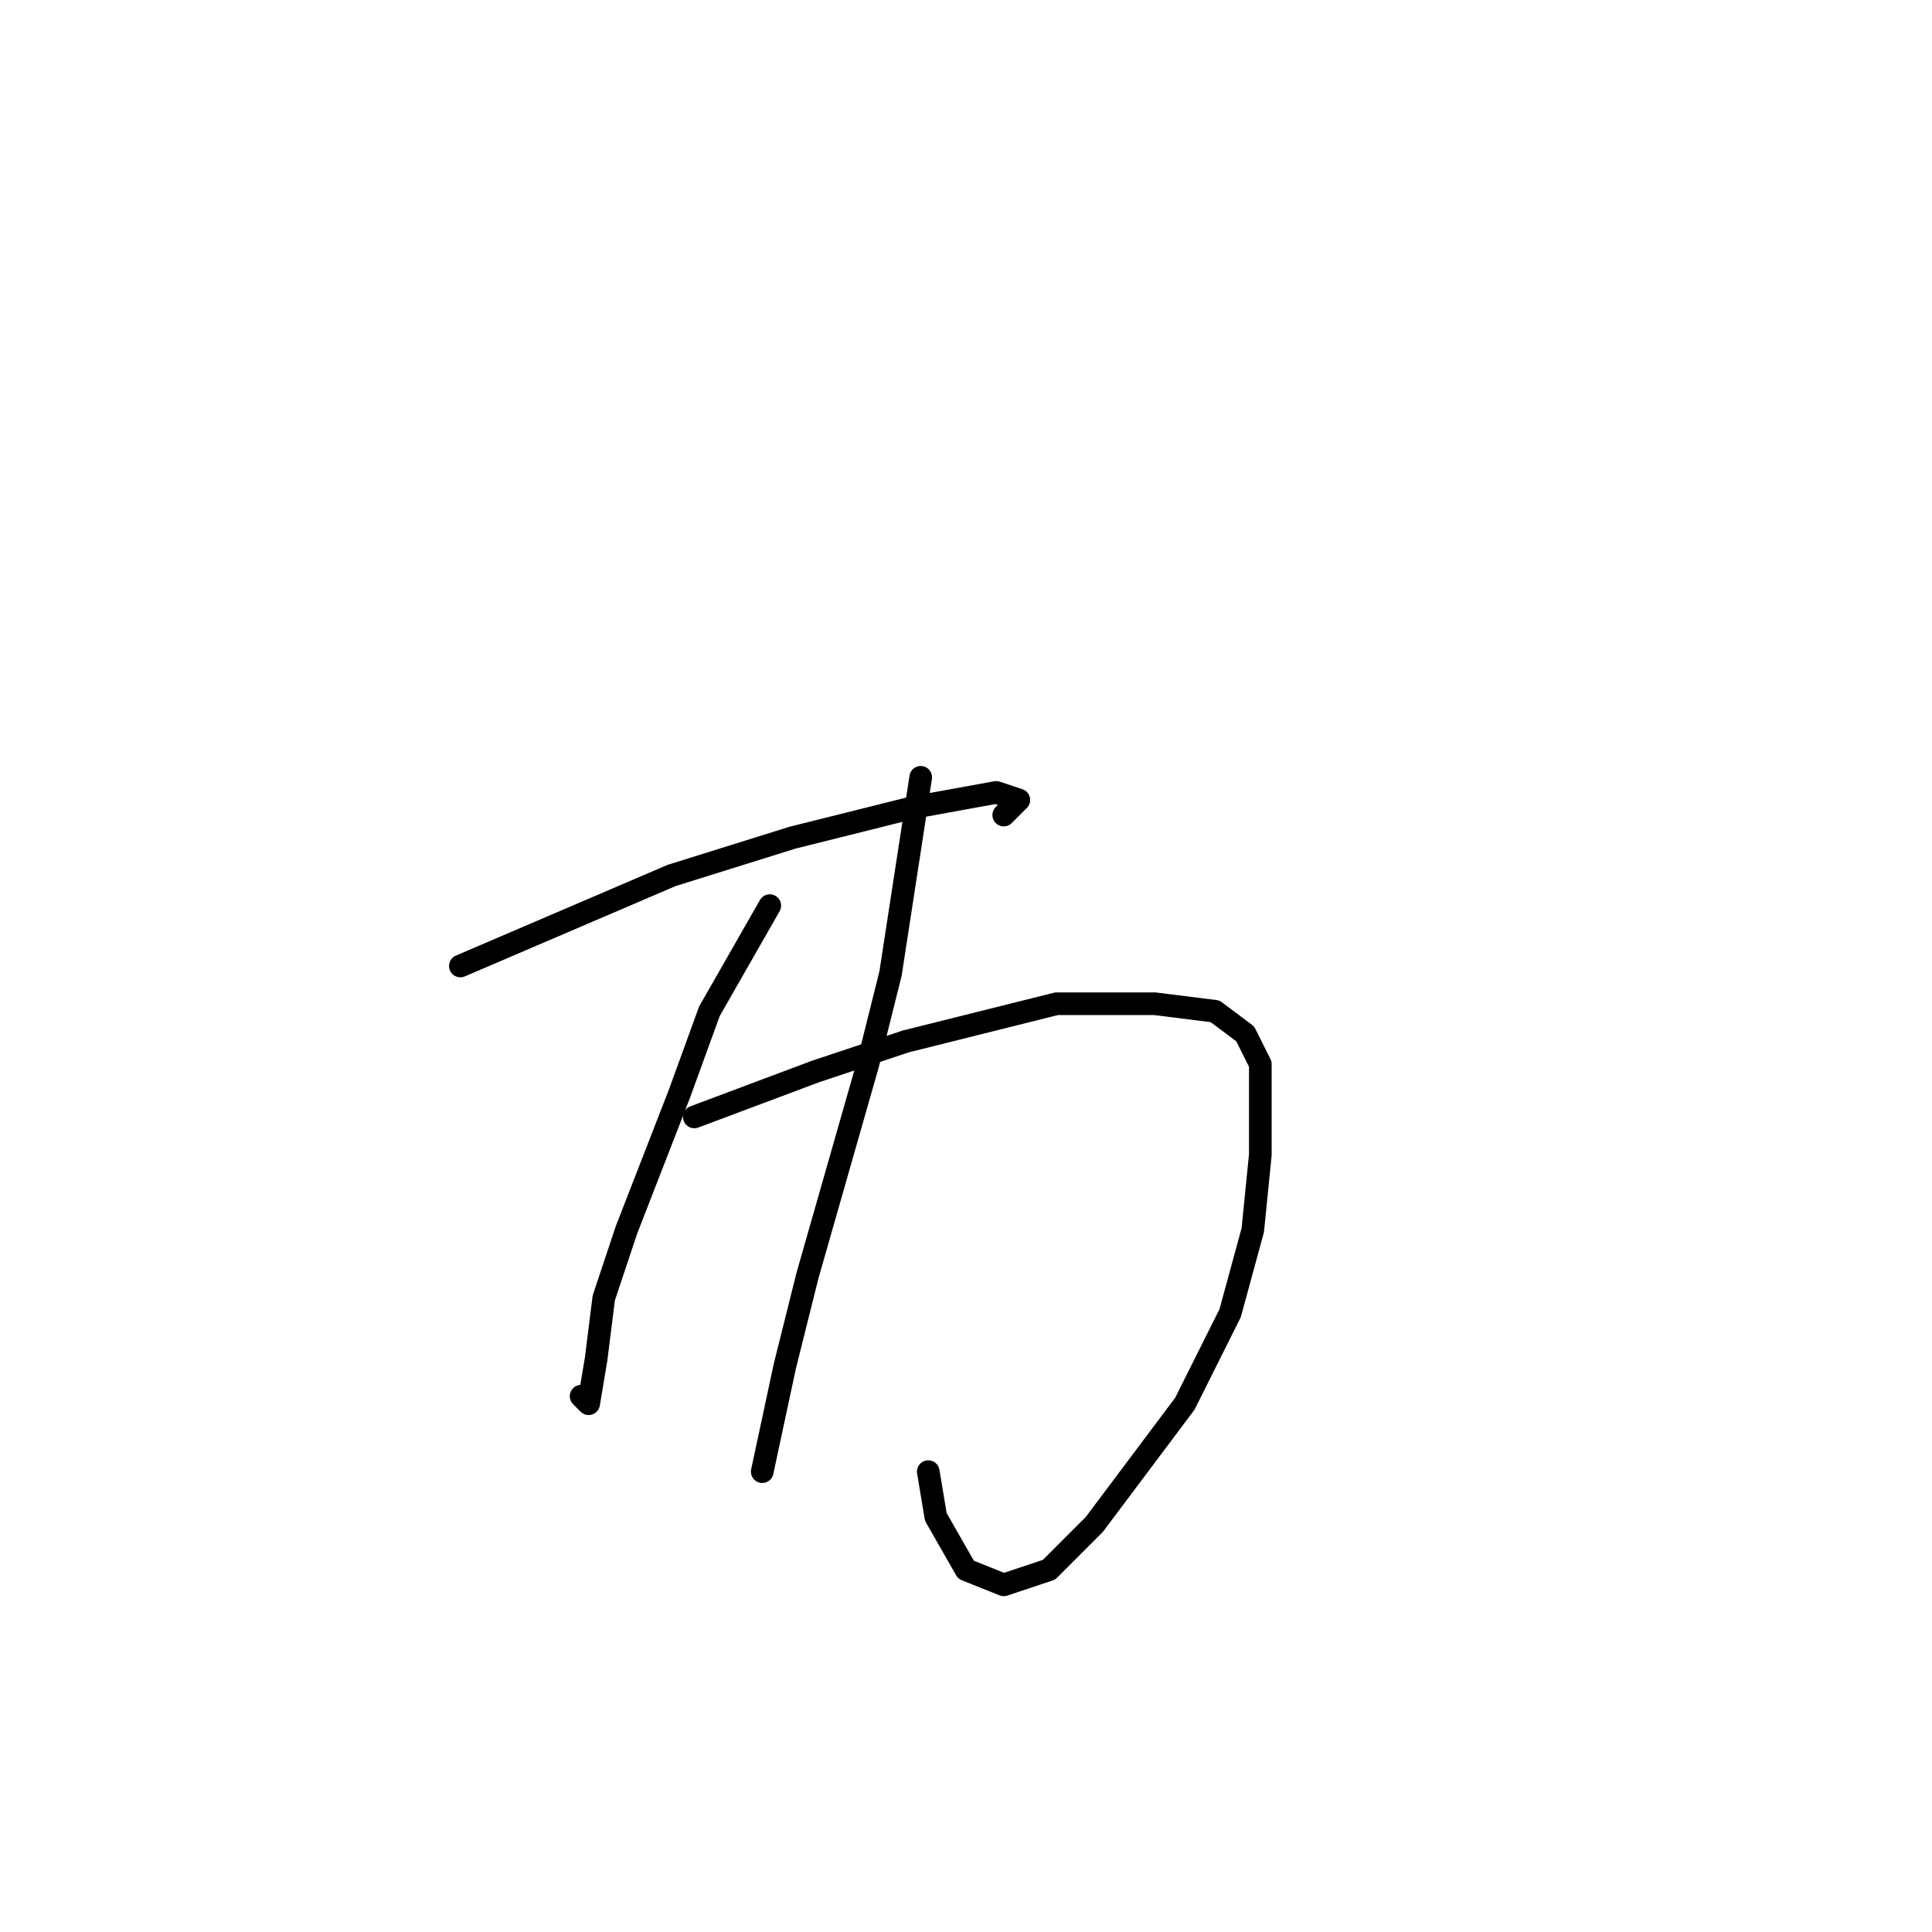 <?xml version="1.0" standalone="no"?>
    <svg width="256" height="256" xmlns="http://www.w3.org/2000/svg" version="1.1">
    <polyline stroke="black" stroke-width="3" stroke-linecap="round" fill="transparent" stroke-linejoin="round" points="61 128 75 122 89 116 105 111 121 107 132 105 135 106 133 108 133 108 " />
        <polyline stroke="black" stroke-width="3" stroke-linecap="round" fill="transparent" stroke-linejoin="round" points="102 120 98 127 94 134 90 145 83 163 80 172 79 180 78 186 77 185 77 185 " />
        <polyline stroke="black" stroke-width="3" stroke-linecap="round" fill="transparent" stroke-linejoin="round" points="92 148 100 145 108 142 120 138 140 133 153 133 161 134 165 137 167 141 167 153 166 163 163 174 157 186 145 202 139 208 133 210 128 208 124 201 123 195 123 195 " />
        <polyline stroke="black" stroke-width="3" stroke-linecap="round" fill="transparent" stroke-linejoin="round" points="122 103 120 116 118 129 115 141 111 155 107 169 104 181 101 195 101 195 101 195 " />
        </svg>